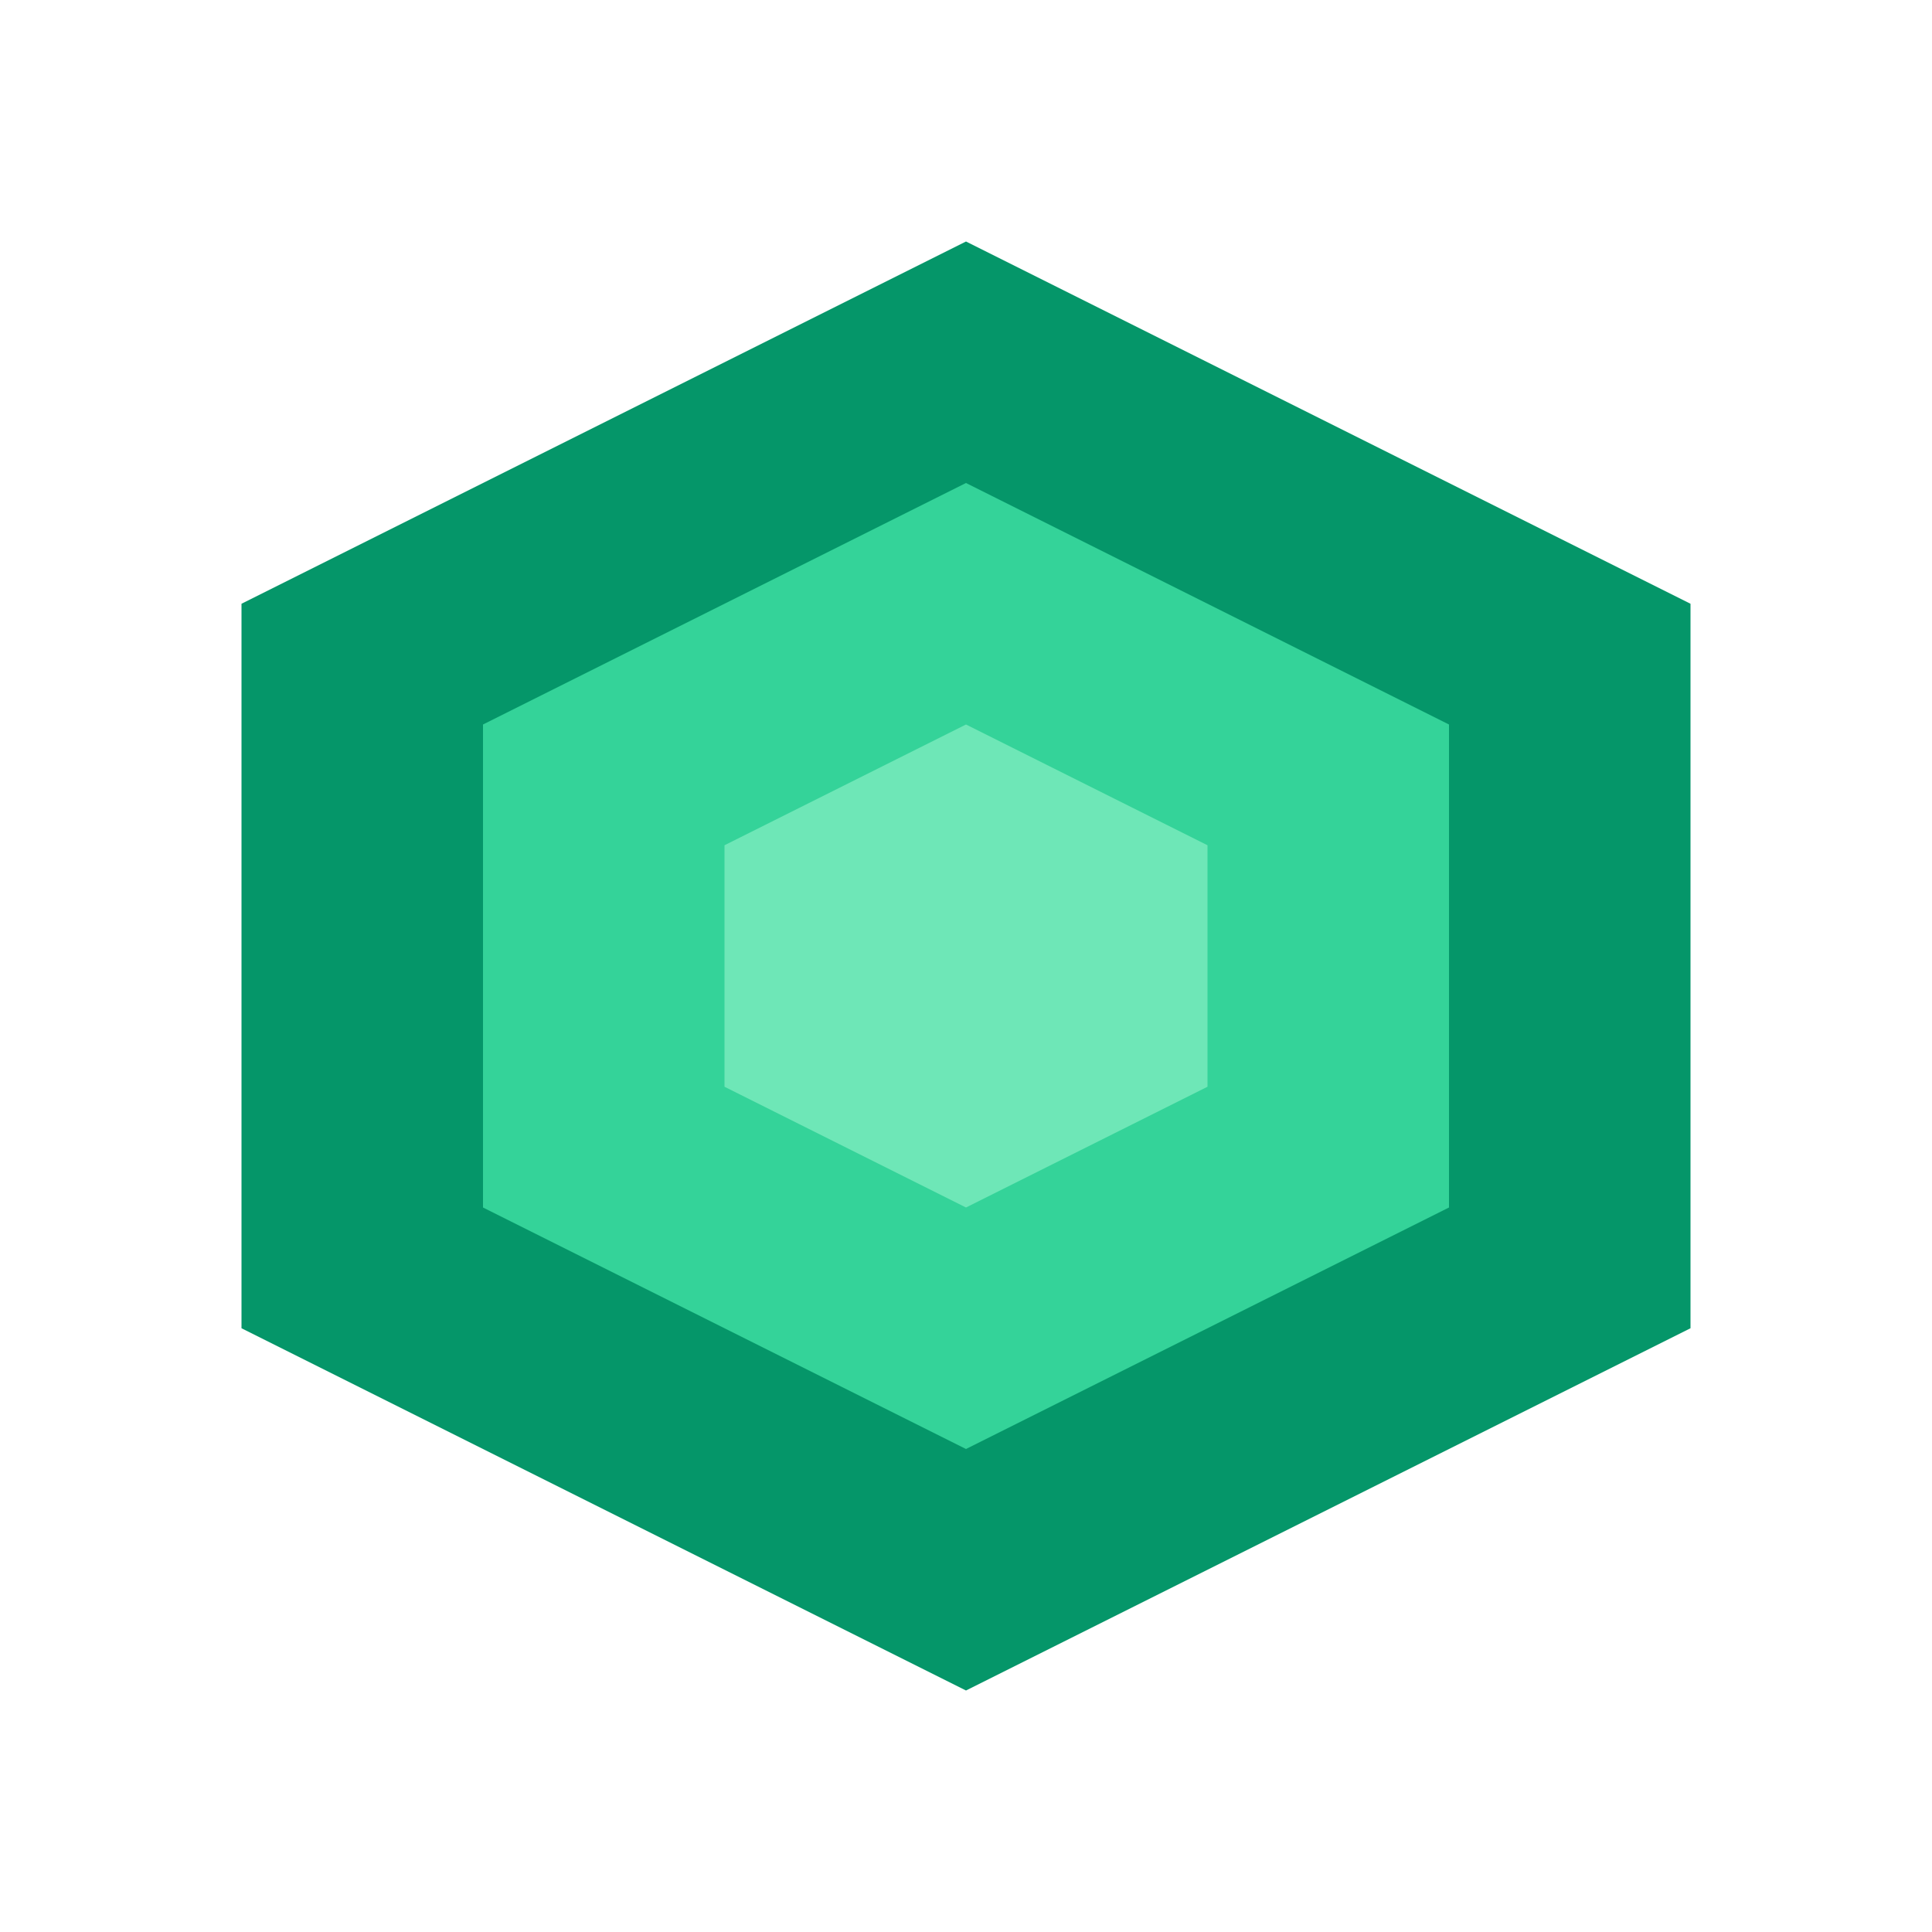 <?xml version="1.0" encoding="UTF-8"?>
<svg width="32" height="32" viewBox="0 0 32 32" fill="none" xmlns="http://www.w3.org/2000/svg">
  <path d="M16 4L28 10V22L16 28L4 22V10L16 4Z" fill="#059669"/>
  <path d="M16 8L24 12V20L16 24L8 20V12L16 8Z" fill="#34D399"/>
  <path d="M16 12L20 14V18L16 20L12 18V14L16 12Z" fill="#6EE7B7"/>
</svg>
